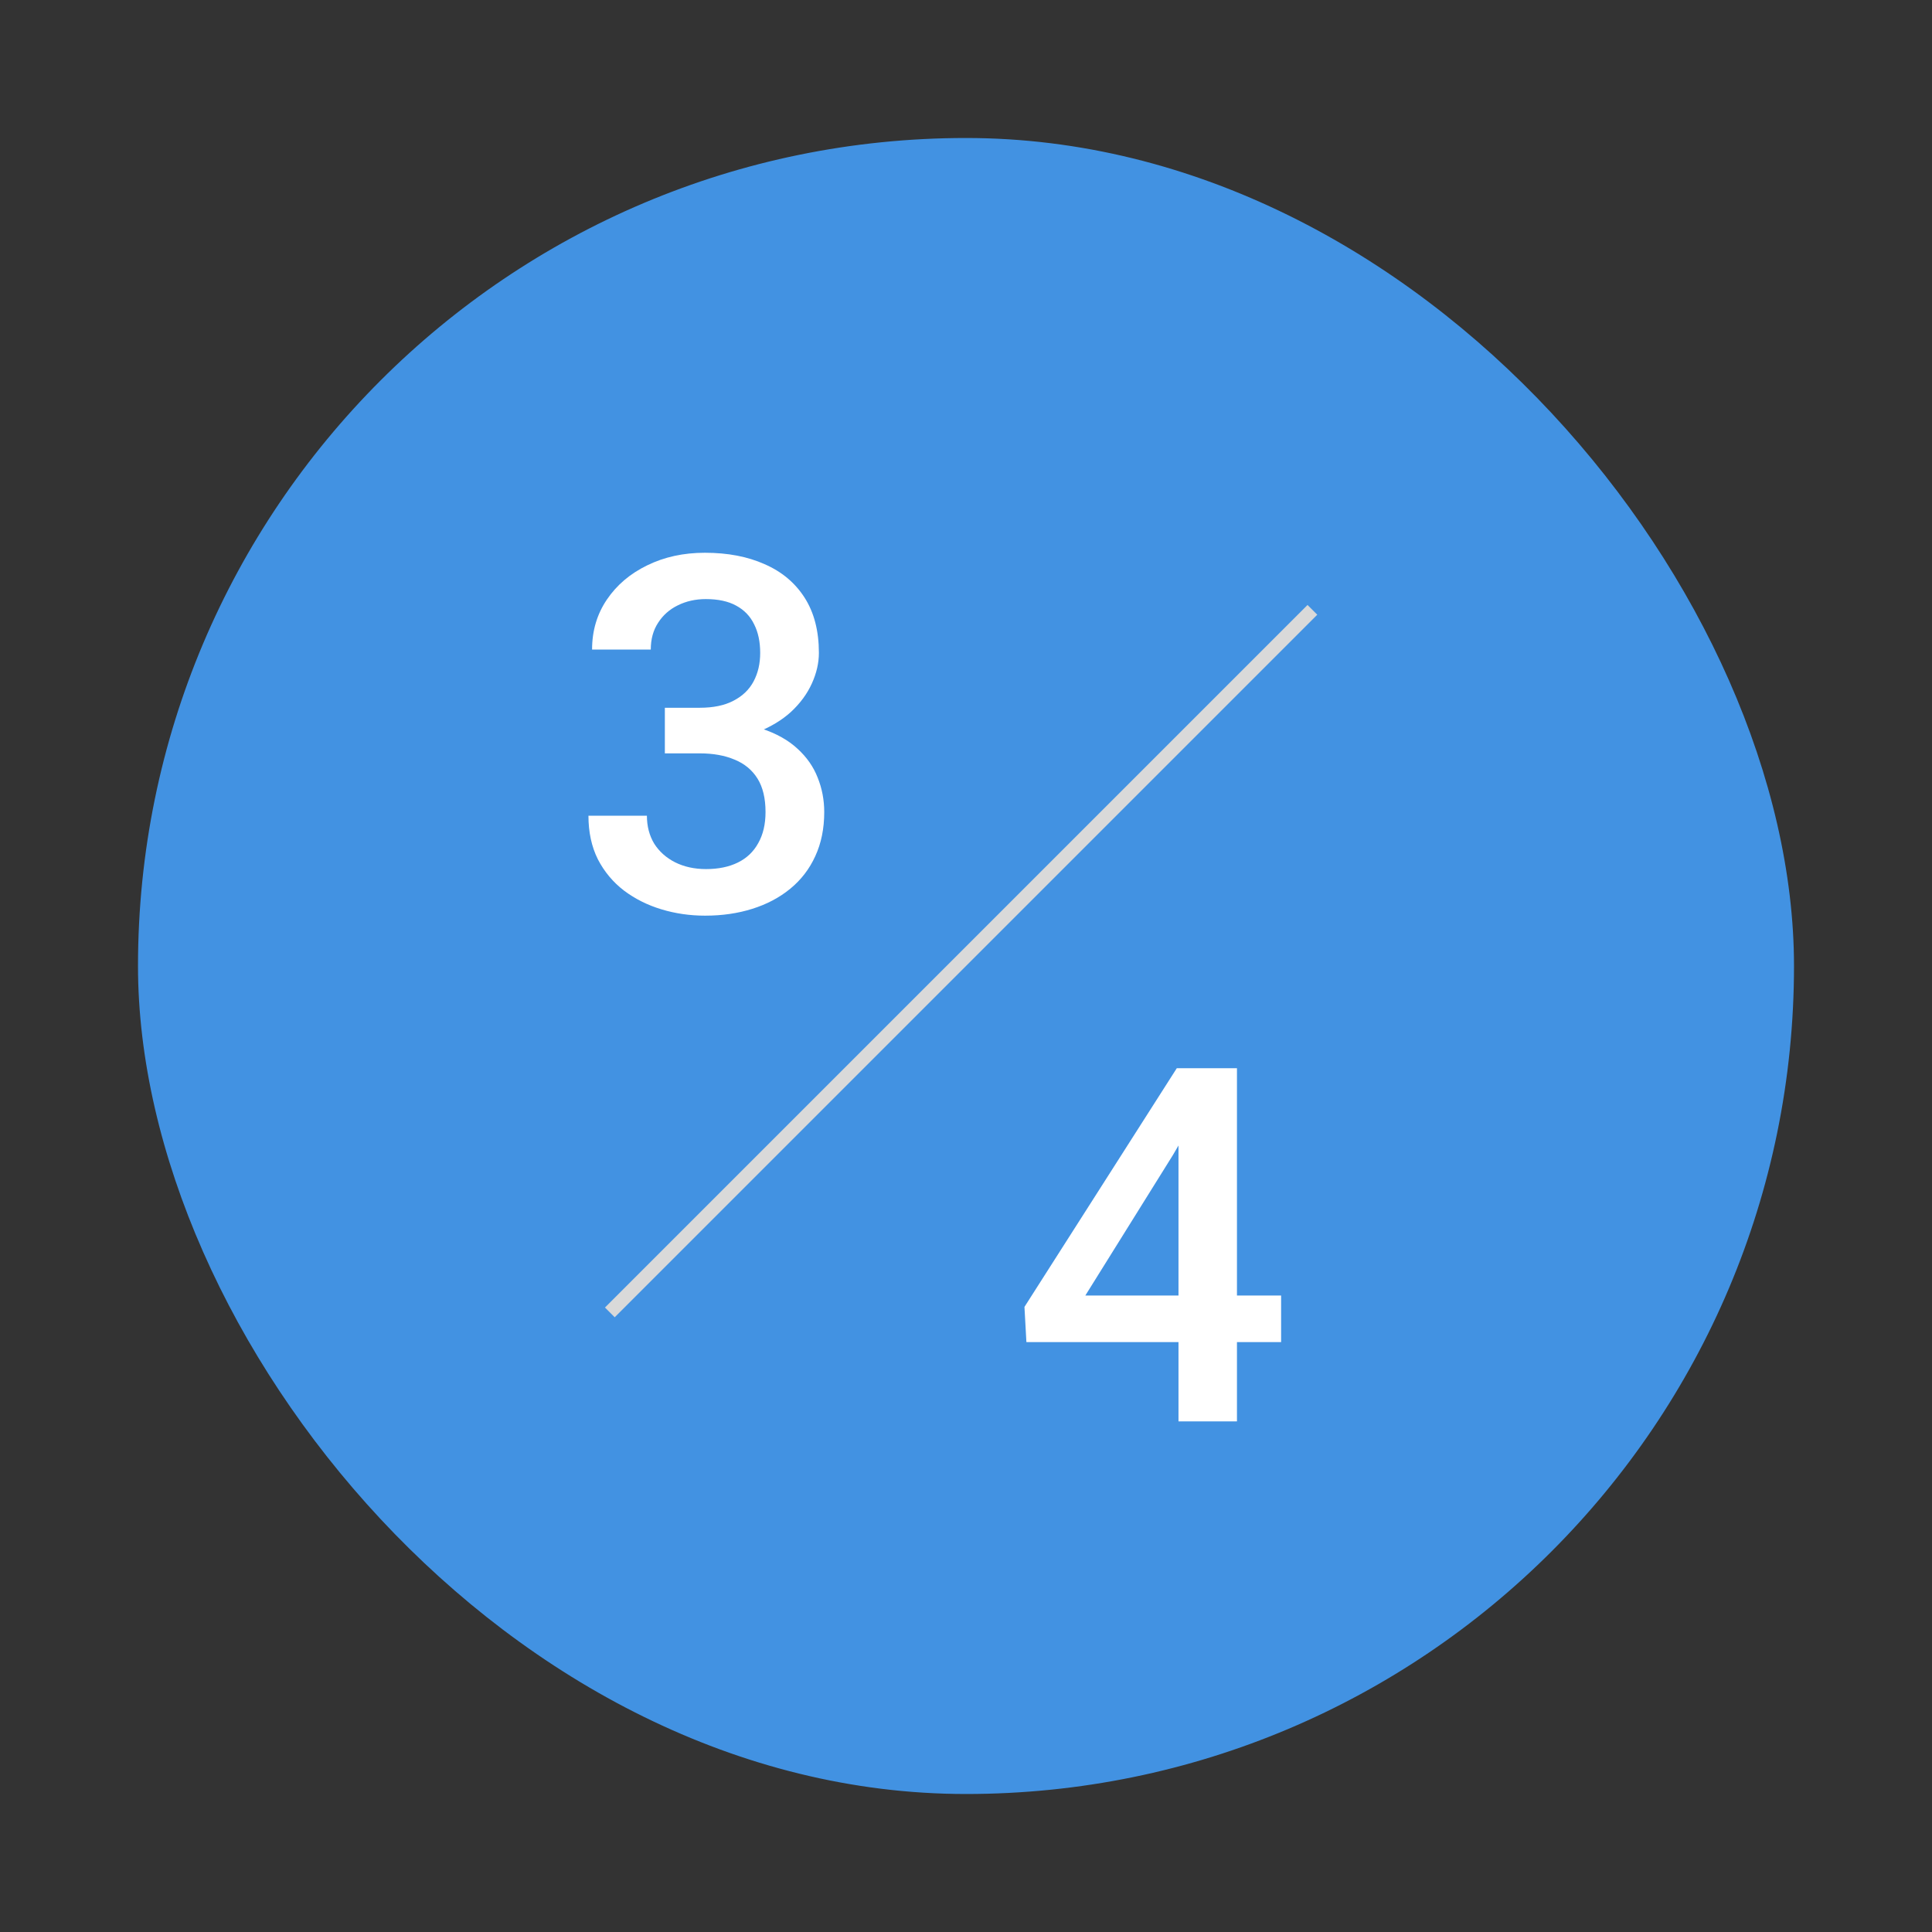 <svg width="140" height="140" viewBox="0 0 140 140" fill="none" xmlns="http://www.w3.org/2000/svg">
<rect x="0" y="0" width="140" height="140" fill="#333333" stroke="none"/>
<rect x="10" y="10" width="120" height="120" rx="60" fill="#4292E2"/>
<line x1="44.191" y1="95.102" x2="95.102" y2="44.191" stroke="#D9D9D9"/>
<path d="M48.178 51.287H50.709C51.693 51.287 52.508 51.117 53.152 50.777C53.809 50.438 54.295 49.969 54.611 49.371C54.928 48.773 55.086 48.088 55.086 47.315C55.086 46.506 54.94 45.815 54.647 45.24C54.365 44.654 53.932 44.203 53.346 43.887C52.772 43.57 52.039 43.412 51.148 43.412C50.398 43.412 49.719 43.565 49.109 43.869C48.512 44.162 48.037 44.584 47.685 45.135C47.334 45.674 47.158 46.318 47.158 47.068H42.904C42.904 45.709 43.262 44.502 43.977 43.447C44.691 42.393 45.664 41.566 46.895 40.969C48.137 40.359 49.531 40.055 51.078 40.055C52.73 40.055 54.172 40.33 55.402 40.881C56.645 41.42 57.611 42.228 58.303 43.307C58.994 44.385 59.34 45.721 59.34 47.315C59.34 48.041 59.17 48.779 58.83 49.529C58.49 50.279 57.986 50.965 57.318 51.586C56.65 52.195 55.818 52.693 54.822 53.08C53.826 53.455 52.672 53.643 51.359 53.643H48.178V51.287ZM48.178 54.592V52.272H51.359C52.859 52.272 54.137 52.447 55.191 52.799C56.258 53.15 57.125 53.637 57.793 54.258C58.461 54.867 58.947 55.565 59.252 56.35C59.568 57.135 59.727 57.967 59.727 58.846C59.727 60.041 59.51 61.107 59.076 62.045C58.654 62.971 58.051 63.756 57.266 64.4C56.48 65.045 55.56 65.531 54.506 65.859C53.463 66.188 52.326 66.352 51.096 66.352C49.994 66.352 48.94 66.199 47.932 65.894C46.924 65.59 46.022 65.139 45.225 64.541C44.428 63.932 43.795 63.176 43.326 62.273C42.869 61.359 42.641 60.305 42.641 59.109H46.877C46.877 59.871 47.053 60.545 47.404 61.131C47.768 61.705 48.272 62.156 48.916 62.484C49.572 62.812 50.322 62.977 51.166 62.977C52.057 62.977 52.824 62.818 53.469 62.502C54.113 62.185 54.605 61.717 54.945 61.096C55.297 60.475 55.473 59.725 55.473 58.846C55.473 57.85 55.279 57.041 54.893 56.42C54.506 55.799 53.955 55.342 53.24 55.049C52.525 54.744 51.682 54.592 50.709 54.592H48.178Z" fill="white"/>
<path d="M92.834 93.877V97.252H74.377L74.236 94.703L85.275 77.406H88.668L84.994 83.699L78.648 93.877H92.834ZM89.635 77.406V103H85.398V77.406H89.635Z" fill="white"/>
</svg>
